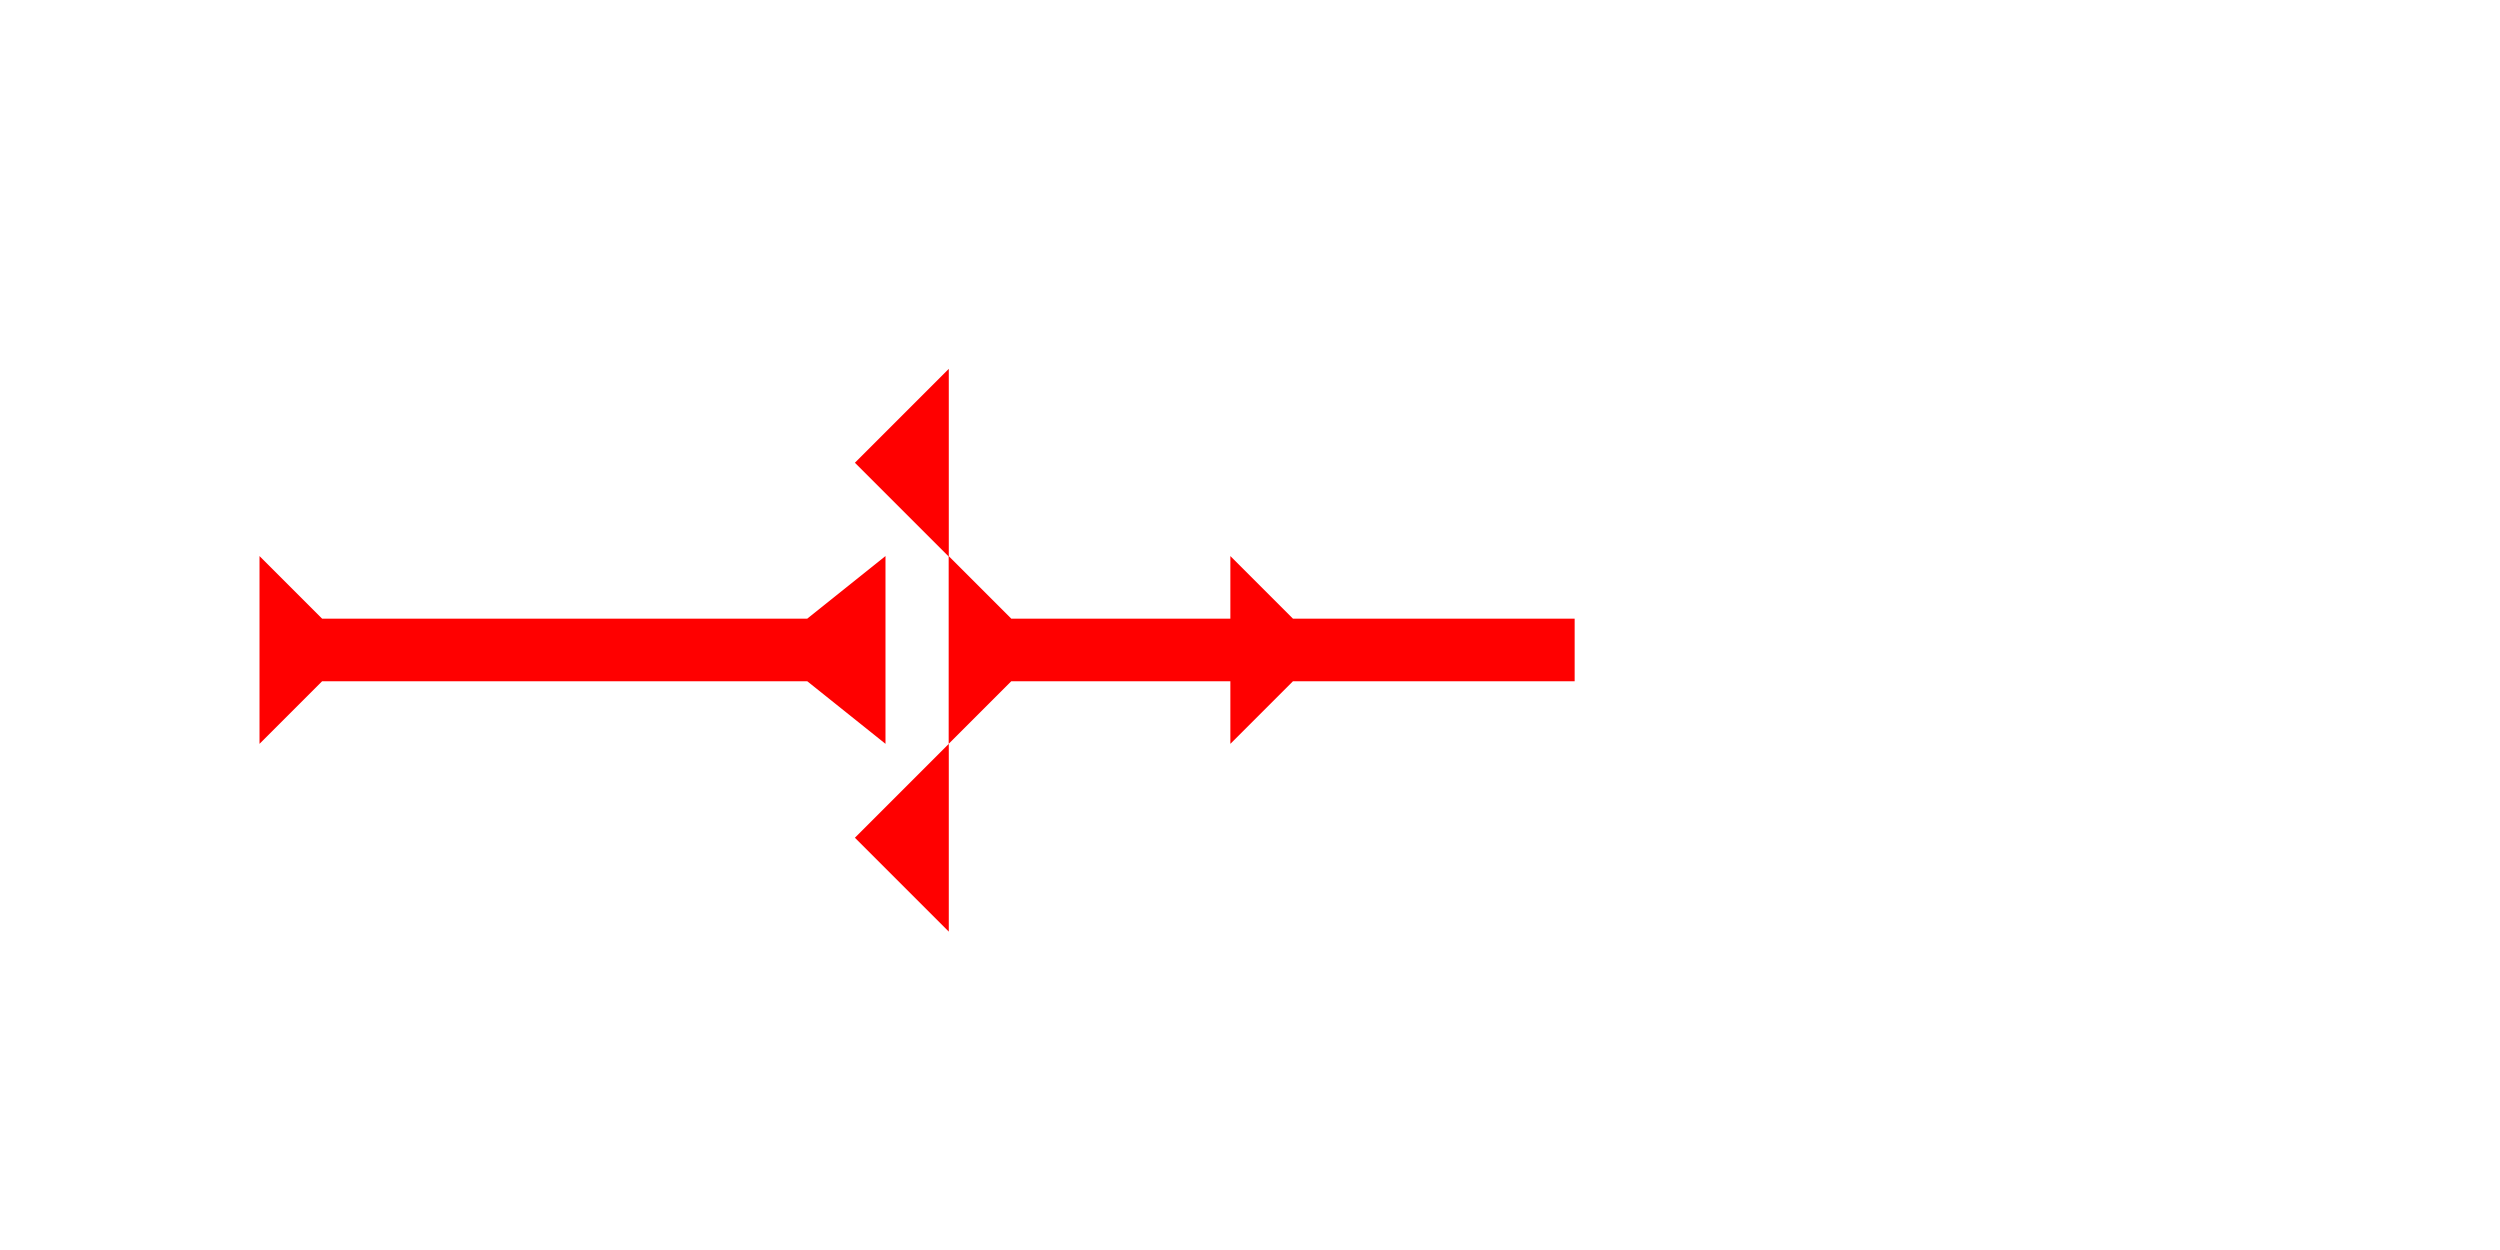 <?xml version="1.0" encoding="UTF-8" standalone="no"?>
<svg
   xmlns:dc="http://purl.org/dc/elements/1.1/"
   xmlns:cc="http://creativecommons.org/ns#"
   xmlns:rdf="http://www.w3.org/1999/02/22-rdf-syntax-ns#"
   xmlns:svg="http://www.w3.org/2000/svg"
   xmlns="http://www.w3.org/2000/svg"
   width="160"
   height="80"
   viewBox="0 0 42.333 21.167"
   version="1.1"
   id="svg8">
  <defs
     id="defs2" />
  <g
     id="layer1">
    <polygon
       points="4,4 0,0 12,0 8,4 8,35 12,40 0,40 4,35 "
       style="fill:#ff0000"
       id="polygon851"
       transform="matrix(0,-0.265,0.265,0,4.394,12.596)">
      <title
         id="title919">Right Horizontal Barbell Mark, RHBB</title>
    </polygon>
    <polygon
       points="8,18 12,18 8,22 8,40 4,40 4,22 0,18 4,18 4,4 0,0 12,0 8,4 "
       style="fill:#ff0000"
       id="polygon877"
       transform="matrix(0,-0.265,0.265,0,16.064,12.596)">
      <title
         id="title921">Right Horizontal Head-to-Tail Mark, RHHT</title>
    </polygon>
    <polygon
       points="6,12 0,6 6,0 "
       style="fill:#ff0000"
       id="polygon903"
       transform="matrix(0.265,0,0,0.265,14.476,12.596)">
      <title
         id="title925">Heel Mark, HE</title>
    </polygon>
    <polygon
       points="6,12 0,6 6,0 "
       style="fill:#ff0000"
       id="polygon917"
       transform="matrix(0.265,0,0,0.265,14.476,6.246)">
      <title
         id="title923">Heel Mark, HE</title>
    </polygon>
  </g>
</svg>
